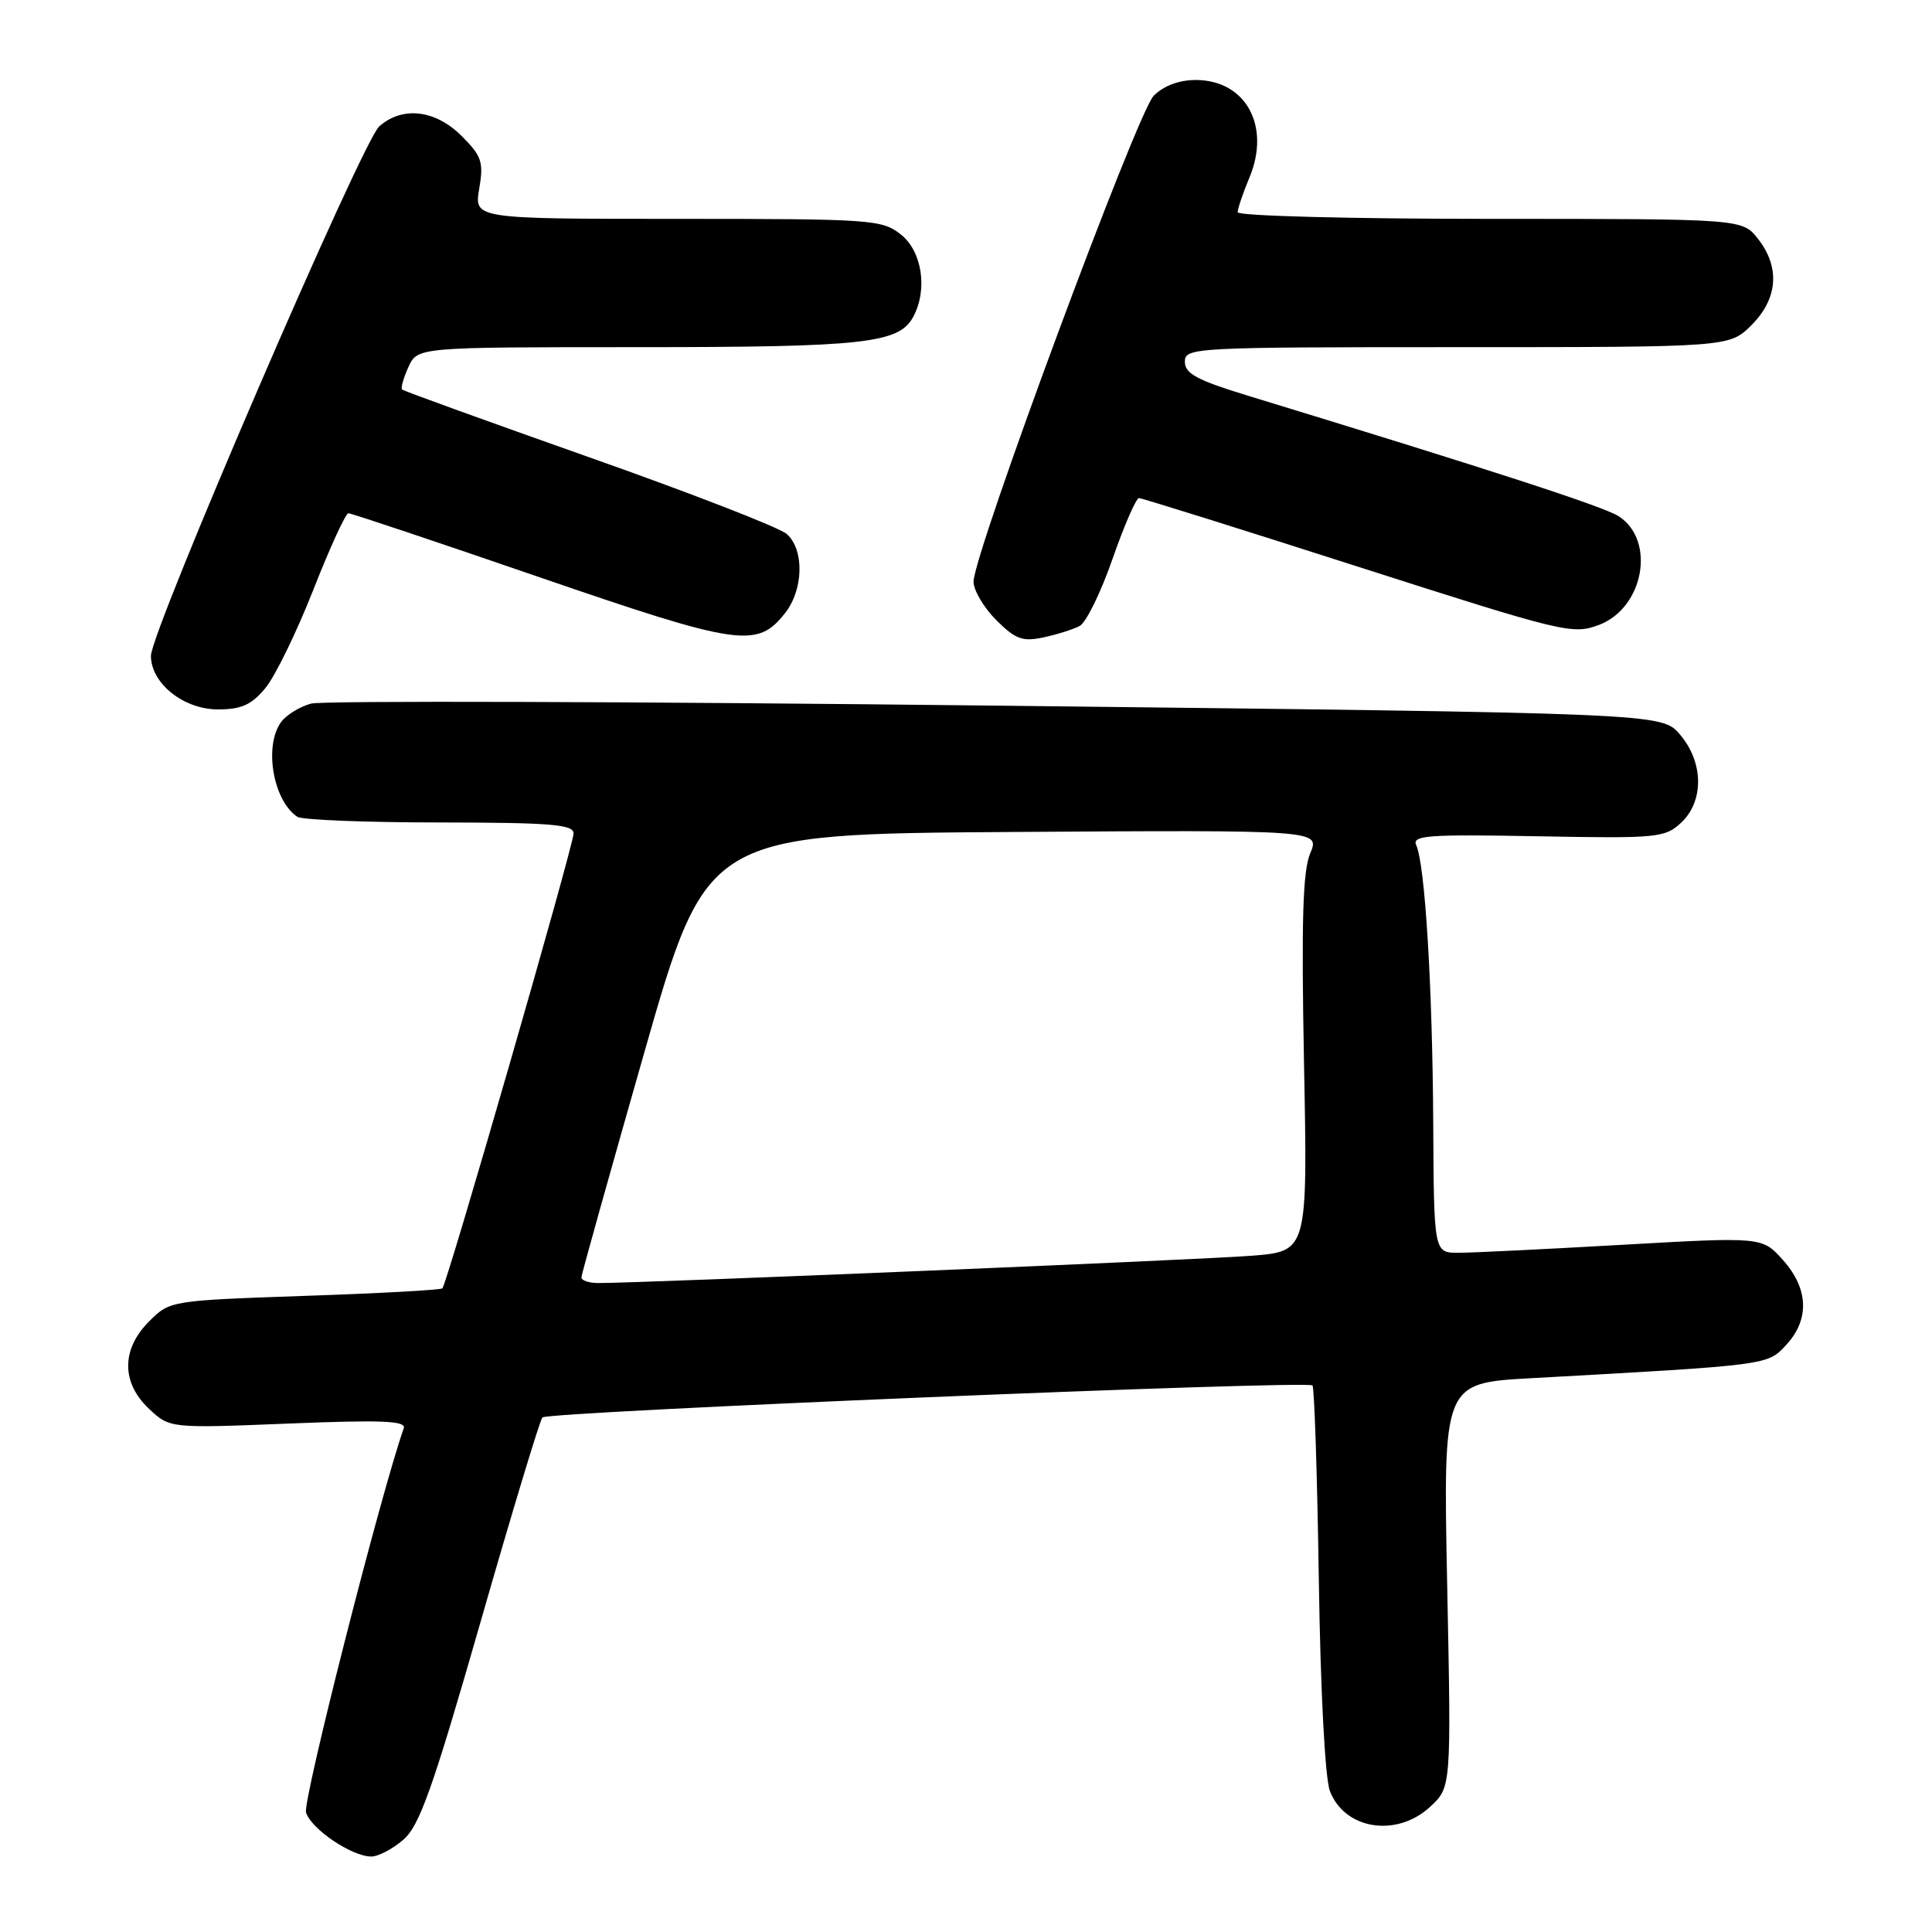<?xml version="1.0" encoding="UTF-8" standalone="no"?>
<!DOCTYPE svg PUBLIC "-//W3C//DTD SVG 1.1//EN" "http://www.w3.org/Graphics/SVG/1.1/DTD/svg11.dtd" >
<svg xmlns="http://www.w3.org/2000/svg" xmlns:xlink="http://www.w3.org/1999/xlink" version="1.1" viewBox="0 0 256 256">
 <g >
 <path fill="currentColor"
d=" M 53.47 243.75 C 55.60 241.89 57.36 236.92 63.65 215.00 C 67.83 200.43 71.53 188.19 71.87 187.82 C 72.58 187.05 173.20 182.87 173.91 183.58 C 174.16 183.83 174.54 195.39 174.75 209.27 C 174.97 224.14 175.58 235.66 176.22 237.33 C 178.19 242.44 185.07 243.51 189.50 239.41 C 192.30 236.82 192.30 236.82 191.76 210.04 C 191.22 183.26 191.22 183.26 202.86 182.62 C 234.50 180.87 234.18 180.91 236.68 178.21 C 239.80 174.84 239.65 170.76 236.25 166.96 C 233.50 163.89 233.50 163.89 215.00 164.94 C 204.82 165.52 195.04 166.00 193.25 166.00 C 190.00 166.00 190.00 166.00 189.91 148.75 C 189.81 130.66 188.82 114.54 187.66 112.00 C 187.06 110.69 189.13 110.54 203.74 110.81 C 219.61 111.11 220.62 111.01 222.75 109.02 C 225.82 106.16 225.74 100.98 222.59 97.31 C 220.18 94.50 220.18 94.50 132.06 93.50 C 83.59 92.95 42.71 92.83 41.22 93.23 C 39.73 93.63 37.94 94.73 37.25 95.67 C 34.94 98.83 36.18 106.09 39.40 108.23 C 40.00 108.64 48.49 108.98 58.25 108.98 C 73.04 109.00 76.00 109.24 76.00 110.44 C 76.00 112.01 59.25 170.08 58.62 170.71 C 58.41 170.93 50.20 171.38 40.38 171.71 C 22.57 172.33 22.51 172.34 19.76 175.09 C 16.06 178.79 16.06 183.21 19.75 186.68 C 22.50 189.26 22.50 189.26 38.22 188.63 C 50.59 188.13 53.84 188.26 53.50 189.25 C 50.44 197.93 40.08 238.68 40.55 240.17 C 41.26 242.38 46.61 245.99 49.19 246.00 C 50.13 246.00 52.05 244.99 53.47 243.75 Z  M 35.16 91.18 C 36.45 89.63 39.30 83.78 41.50 78.19 C 43.70 72.59 45.80 68.01 46.16 68.01 C 46.52 68.00 57.90 71.81 71.44 76.47 C 97.98 85.60 100.33 85.94 104.03 81.23 C 106.48 78.12 106.59 72.83 104.25 70.76 C 103.29 69.90 91.50 65.33 78.07 60.59 C 64.63 55.84 53.47 51.81 53.28 51.61 C 53.08 51.42 53.46 50.08 54.12 48.63 C 55.32 46.00 55.32 46.00 84.51 46.00 C 114.60 46.00 119.13 45.50 121.02 41.96 C 122.95 38.35 122.18 33.29 119.37 31.07 C 116.85 29.09 115.53 29.00 89.78 29.00 C 62.82 29.00 62.82 29.00 63.50 25.01 C 64.10 21.46 63.84 20.69 61.16 18.01 C 57.69 14.54 53.31 14.03 50.25 16.75 C 47.97 18.78 20.00 83.63 20.00 86.90 C 20.00 90.54 24.32 94.00 28.87 94.00 C 31.99 94.00 33.32 93.40 35.16 91.18 Z  M 143.05 82.95 C 143.91 82.51 145.87 78.51 147.41 74.07 C 148.96 69.63 150.54 66.00 150.92 66.00 C 151.30 66.00 164.36 70.09 179.94 75.09 C 207.27 83.85 208.39 84.12 211.88 82.80 C 217.81 80.55 219.43 71.64 214.51 68.42 C 212.58 67.15 197.69 62.31 165.25 52.40 C 158.62 50.37 157.00 49.50 157.00 47.94 C 157.00 46.06 158.04 46.00 193.08 46.00 C 229.15 46.00 229.15 46.00 232.08 43.08 C 235.59 39.56 235.90 35.41 232.93 31.63 C 230.85 29.00 230.85 29.00 197.43 29.00 C 178.91 29.00 164.00 28.61 164.00 28.12 C 164.00 27.64 164.70 25.57 165.56 23.52 C 168.41 16.68 165.06 10.60 158.43 10.60 C 156.24 10.60 154.18 11.37 152.87 12.69 C 150.69 14.87 129.00 73.37 129.00 77.08 C 129.00 78.22 130.35 80.50 132.00 82.16 C 134.56 84.71 135.49 85.05 138.25 84.46 C 140.04 84.08 142.20 83.40 143.05 82.95 Z  M 77.04 169.25 C 77.06 168.84 80.81 155.45 85.36 139.50 C 93.65 110.50 93.65 110.50 134.28 110.24 C 174.91 109.98 174.91 109.98 173.61 113.07 C 172.62 115.43 172.43 121.99 172.79 140.98 C 173.27 165.80 173.27 165.80 165.89 166.39 C 159.25 166.92 84.74 170.03 79.25 170.01 C 78.01 170.00 77.02 169.66 77.04 169.25 Z "/>
</g>
</svg>